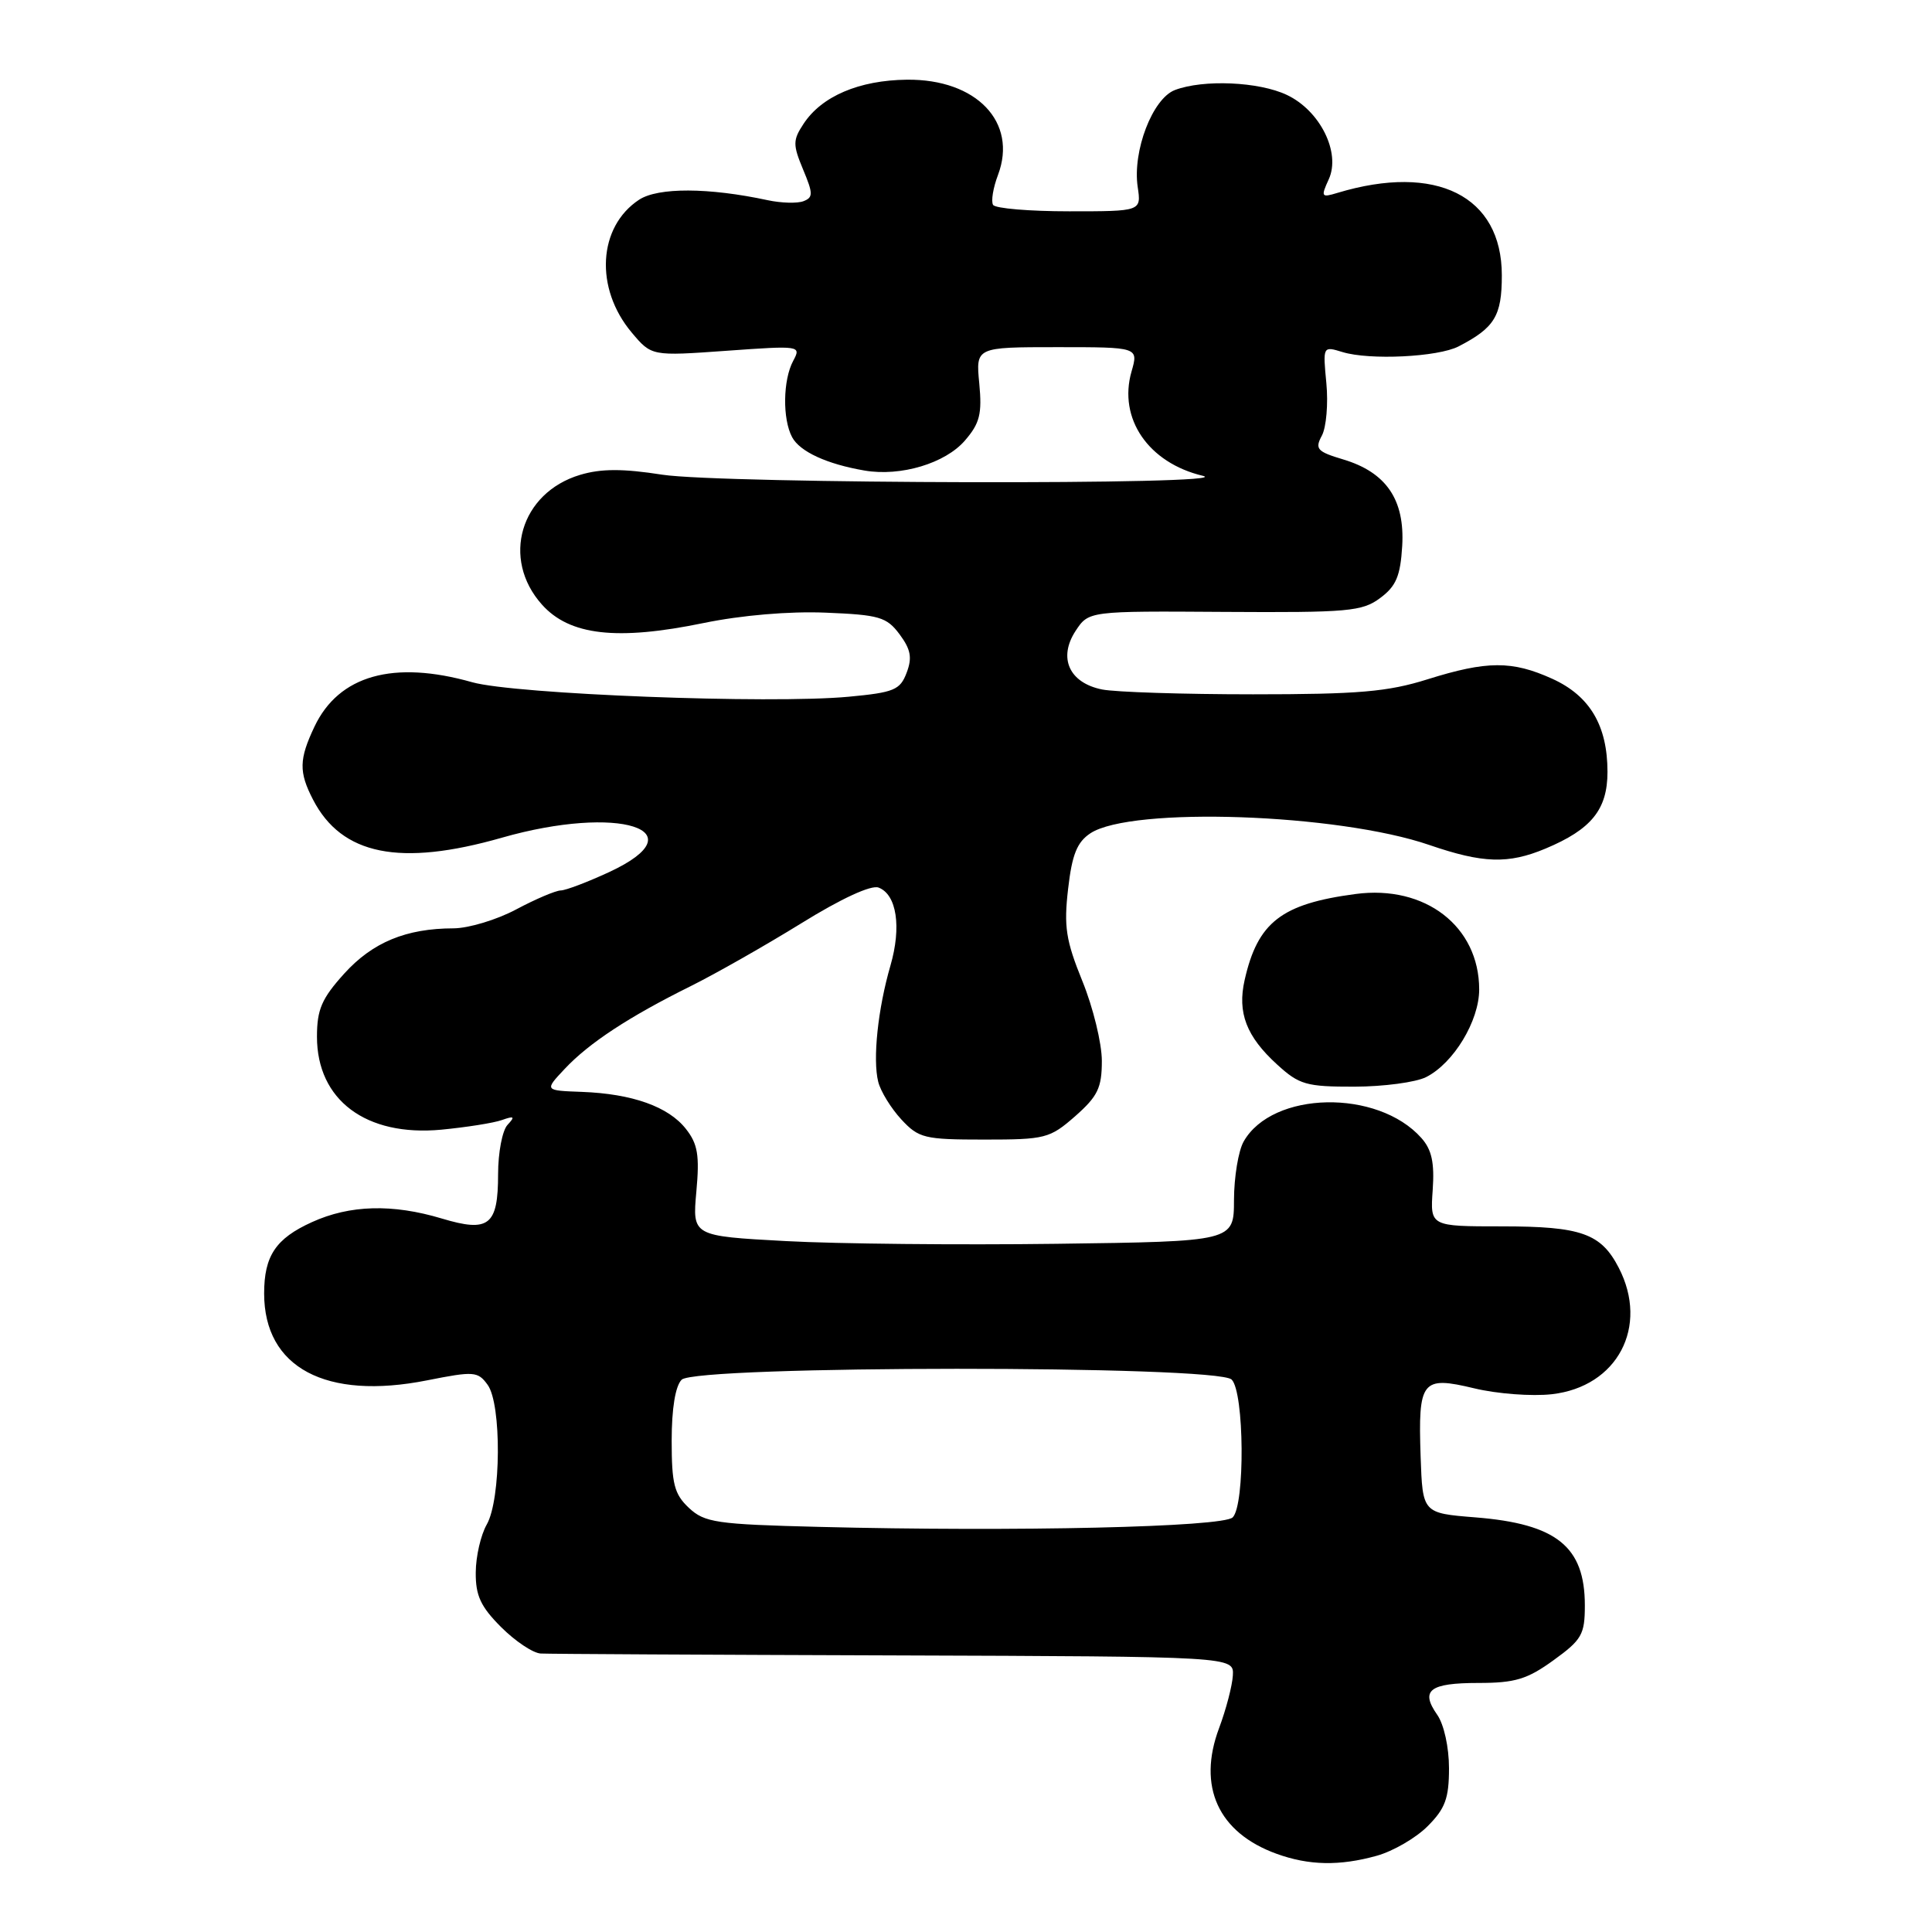 <?xml version="1.0" encoding="UTF-8" standalone="no"?>
<!DOCTYPE svg PUBLIC "-//W3C//DTD SVG 1.1//EN" "http://www.w3.org/Graphics/SVG/1.1/DTD/svg11.dtd" >
<svg xmlns="http://www.w3.org/2000/svg" xmlns:xlink="http://www.w3.org/1999/xlink" version="1.1" viewBox="0 0 256 256">
 <g >
 <path fill="currentColor"
d=" M 182.42 245.90 C 184.58 245.30 187.62 243.54 189.17 241.98 C 191.50 239.65 192.00 238.29 192.00 234.30 C 192.00 231.52 191.33 228.49 190.44 227.22 C 188.16 223.97 189.42 223.00 195.91 223.00 C 200.76 223.00 202.37 222.51 205.85 219.99 C 209.60 217.28 210.00 216.58 210.00 212.72 C 210.00 204.93 206.26 201.92 195.50 201.06 C 188.50 200.50 188.50 200.50 188.24 193.00 C 187.90 182.91 188.38 182.29 195.34 183.96 C 198.36 184.69 202.99 185.04 205.63 184.74 C 214.31 183.76 218.53 175.79 214.49 167.98 C 212.14 163.43 209.51 162.50 199.00 162.50 C 189.50 162.50 189.50 162.50 189.84 157.68 C 190.09 154.07 189.72 152.34 188.34 150.79 C 182.54 144.27 168.59 144.55 164.79 151.26 C 164.09 152.49 163.52 155.97 163.51 159.00 C 163.50 164.50 163.50 164.50 140.00 164.81 C 127.07 164.98 110.93 164.82 104.12 164.45 C 91.74 163.78 91.74 163.78 92.27 157.90 C 92.71 153.09 92.46 151.58 90.89 149.59 C 88.57 146.63 83.77 144.93 77.10 144.68 C 72.13 144.50 72.13 144.50 74.82 141.64 C 78.02 138.22 83.33 134.73 91.50 130.68 C 94.80 129.04 101.40 125.29 106.16 122.35 C 111.47 119.06 115.44 117.23 116.42 117.61 C 118.82 118.53 119.47 122.83 117.99 127.94 C 116.32 133.69 115.62 140.36 116.37 143.35 C 116.69 144.62 118.07 146.86 119.43 148.33 C 121.74 150.82 122.48 151.00 130.42 151.00 C 138.51 151.00 139.10 150.85 142.47 147.90 C 145.46 145.26 146.00 144.15 146.00 140.57 C 146.00 138.25 144.84 133.49 143.42 130.00 C 141.23 124.61 140.95 122.77 141.53 117.78 C 142.05 113.22 142.72 111.58 144.49 110.41 C 149.92 106.85 177.30 107.80 189.41 111.97 C 196.49 114.40 199.84 114.51 204.77 112.45 C 210.87 109.90 213.00 107.27 213.00 102.28 C 213.00 96.14 210.66 92.20 205.68 89.94 C 200.36 87.53 197.04 87.54 189.16 90.01 C 183.89 91.67 179.99 92.00 166.04 92.00 C 156.80 92.00 147.80 91.71 146.04 91.36 C 141.68 90.49 140.18 87.18 142.52 83.60 C 144.26 80.96 144.26 80.96 162.26 81.08 C 178.65 81.18 180.50 81.02 182.88 79.24 C 184.99 77.68 185.56 76.33 185.80 72.34 C 186.16 66.22 183.69 62.59 177.99 60.88 C 174.51 59.84 174.20 59.49 175.16 57.71 C 175.74 56.61 176.01 53.49 175.75 50.78 C 175.28 45.86 175.28 45.85 177.89 46.65 C 181.47 47.75 190.54 47.31 193.27 45.90 C 198.06 43.42 199.00 41.87 199.00 36.48 C 199.00 25.96 190.31 21.61 177.21 25.56 C 175.08 26.21 175.00 26.09 176.07 23.75 C 177.68 20.22 174.92 14.66 170.52 12.58 C 166.83 10.82 159.44 10.50 155.68 11.93 C 152.72 13.06 150.05 20.00 150.75 24.77 C 151.23 28.00 151.23 28.00 141.67 28.00 C 136.42 28.00 131.88 27.62 131.59 27.15 C 131.30 26.68 131.59 24.89 132.24 23.18 C 134.87 16.20 129.39 10.46 120.17 10.56 C 113.84 10.63 108.86 12.75 106.46 16.43 C 105.05 18.57 105.05 19.18 106.41 22.45 C 107.75 25.65 107.76 26.16 106.46 26.66 C 105.64 26.97 103.52 26.91 101.74 26.53 C 93.88 24.84 87.21 24.82 84.69 26.46 C 79.23 30.05 78.77 38.20 83.71 44.07 C 86.34 47.19 86.34 47.19 96.27 46.48 C 106.06 45.78 106.18 45.80 105.10 47.82 C 103.74 50.35 103.67 55.52 104.96 57.93 C 105.99 59.85 109.58 61.50 114.56 62.35 C 119.34 63.17 125.25 61.40 127.86 58.37 C 129.83 56.09 130.14 54.84 129.76 50.82 C 129.29 46.00 129.29 46.00 140.08 46.00 C 150.86 46.00 150.86 46.00 149.93 49.24 C 148.15 55.46 152.16 61.33 159.39 63.05 C 164.51 64.28 95.68 64.12 87.76 62.90 C 82.51 62.08 79.65 62.09 76.87 62.92 C 68.96 65.29 66.38 74.04 71.81 80.11 C 75.47 84.21 81.77 84.92 93.25 82.55 C 98.27 81.52 104.59 80.98 109.40 81.18 C 116.51 81.47 117.48 81.75 119.20 84.05 C 120.69 86.06 120.89 87.16 120.13 89.15 C 119.27 91.43 118.45 91.76 112.46 92.32 C 102.02 93.30 68.21 91.99 62.57 90.40 C 52.13 87.44 44.90 89.48 41.67 96.28 C 39.62 100.61 39.58 102.29 41.48 105.96 C 45.28 113.31 53.00 114.86 66.50 111.00 C 81.99 106.57 92.69 109.98 80.75 115.54 C 77.86 116.88 74.96 117.98 74.30 117.99 C 73.64 118.00 70.99 119.12 68.40 120.50 C 65.82 121.88 62.08 123.00 60.10 123.01 C 53.81 123.02 49.36 124.86 45.60 129.02 C 42.63 132.31 42.00 133.76 42.00 137.37 C 42.00 145.76 48.49 150.62 58.46 149.69 C 61.79 149.37 65.42 148.80 66.51 148.41 C 68.14 147.83 68.28 147.95 67.25 149.05 C 66.56 149.79 66.00 152.73 66.00 155.58 C 66.00 162.39 64.79 163.34 58.54 161.46 C 52.01 159.50 46.36 159.65 41.33 161.94 C 36.54 164.11 35.00 166.41 35.00 171.39 C 35.00 181.22 43.17 185.57 56.61 182.90 C 62.80 181.67 63.32 181.71 64.61 183.49 C 66.48 186.04 66.40 198.67 64.50 202.00 C 63.71 203.38 63.05 206.23 63.04 208.35 C 63.01 211.42 63.69 212.89 66.40 215.60 C 68.27 217.47 70.63 219.05 71.65 219.10 C 72.67 219.16 93.75 219.27 118.50 219.35 C 163.50 219.50 163.50 219.50 163.36 222.00 C 163.28 223.38 162.46 226.51 161.54 228.97 C 158.63 236.72 161.42 242.84 169.16 245.64 C 173.44 247.19 177.50 247.27 182.42 245.90 Z  M 188.97 142.72 C 192.61 140.88 196.00 135.28 196.00 131.10 C 195.99 122.75 188.85 117.23 179.62 118.46 C 169.79 119.76 166.65 122.20 164.92 129.86 C 163.94 134.19 165.15 137.34 169.22 141.05 C 172.15 143.73 173.08 144.00 179.47 143.99 C 183.34 143.98 187.61 143.41 188.97 142.72 Z  M 108.53 202.32 C 94.89 201.98 93.37 201.75 91.28 199.80 C 89.34 197.97 89.00 196.64 89.00 190.90 C 89.00 186.63 89.49 183.66 90.32 182.82 C 92.24 180.91 161.28 180.88 163.20 182.80 C 164.88 184.47 164.99 199.41 163.34 201.06 C 162.05 202.35 134.60 202.98 108.53 202.32 Z "/>
</g>
</svg>